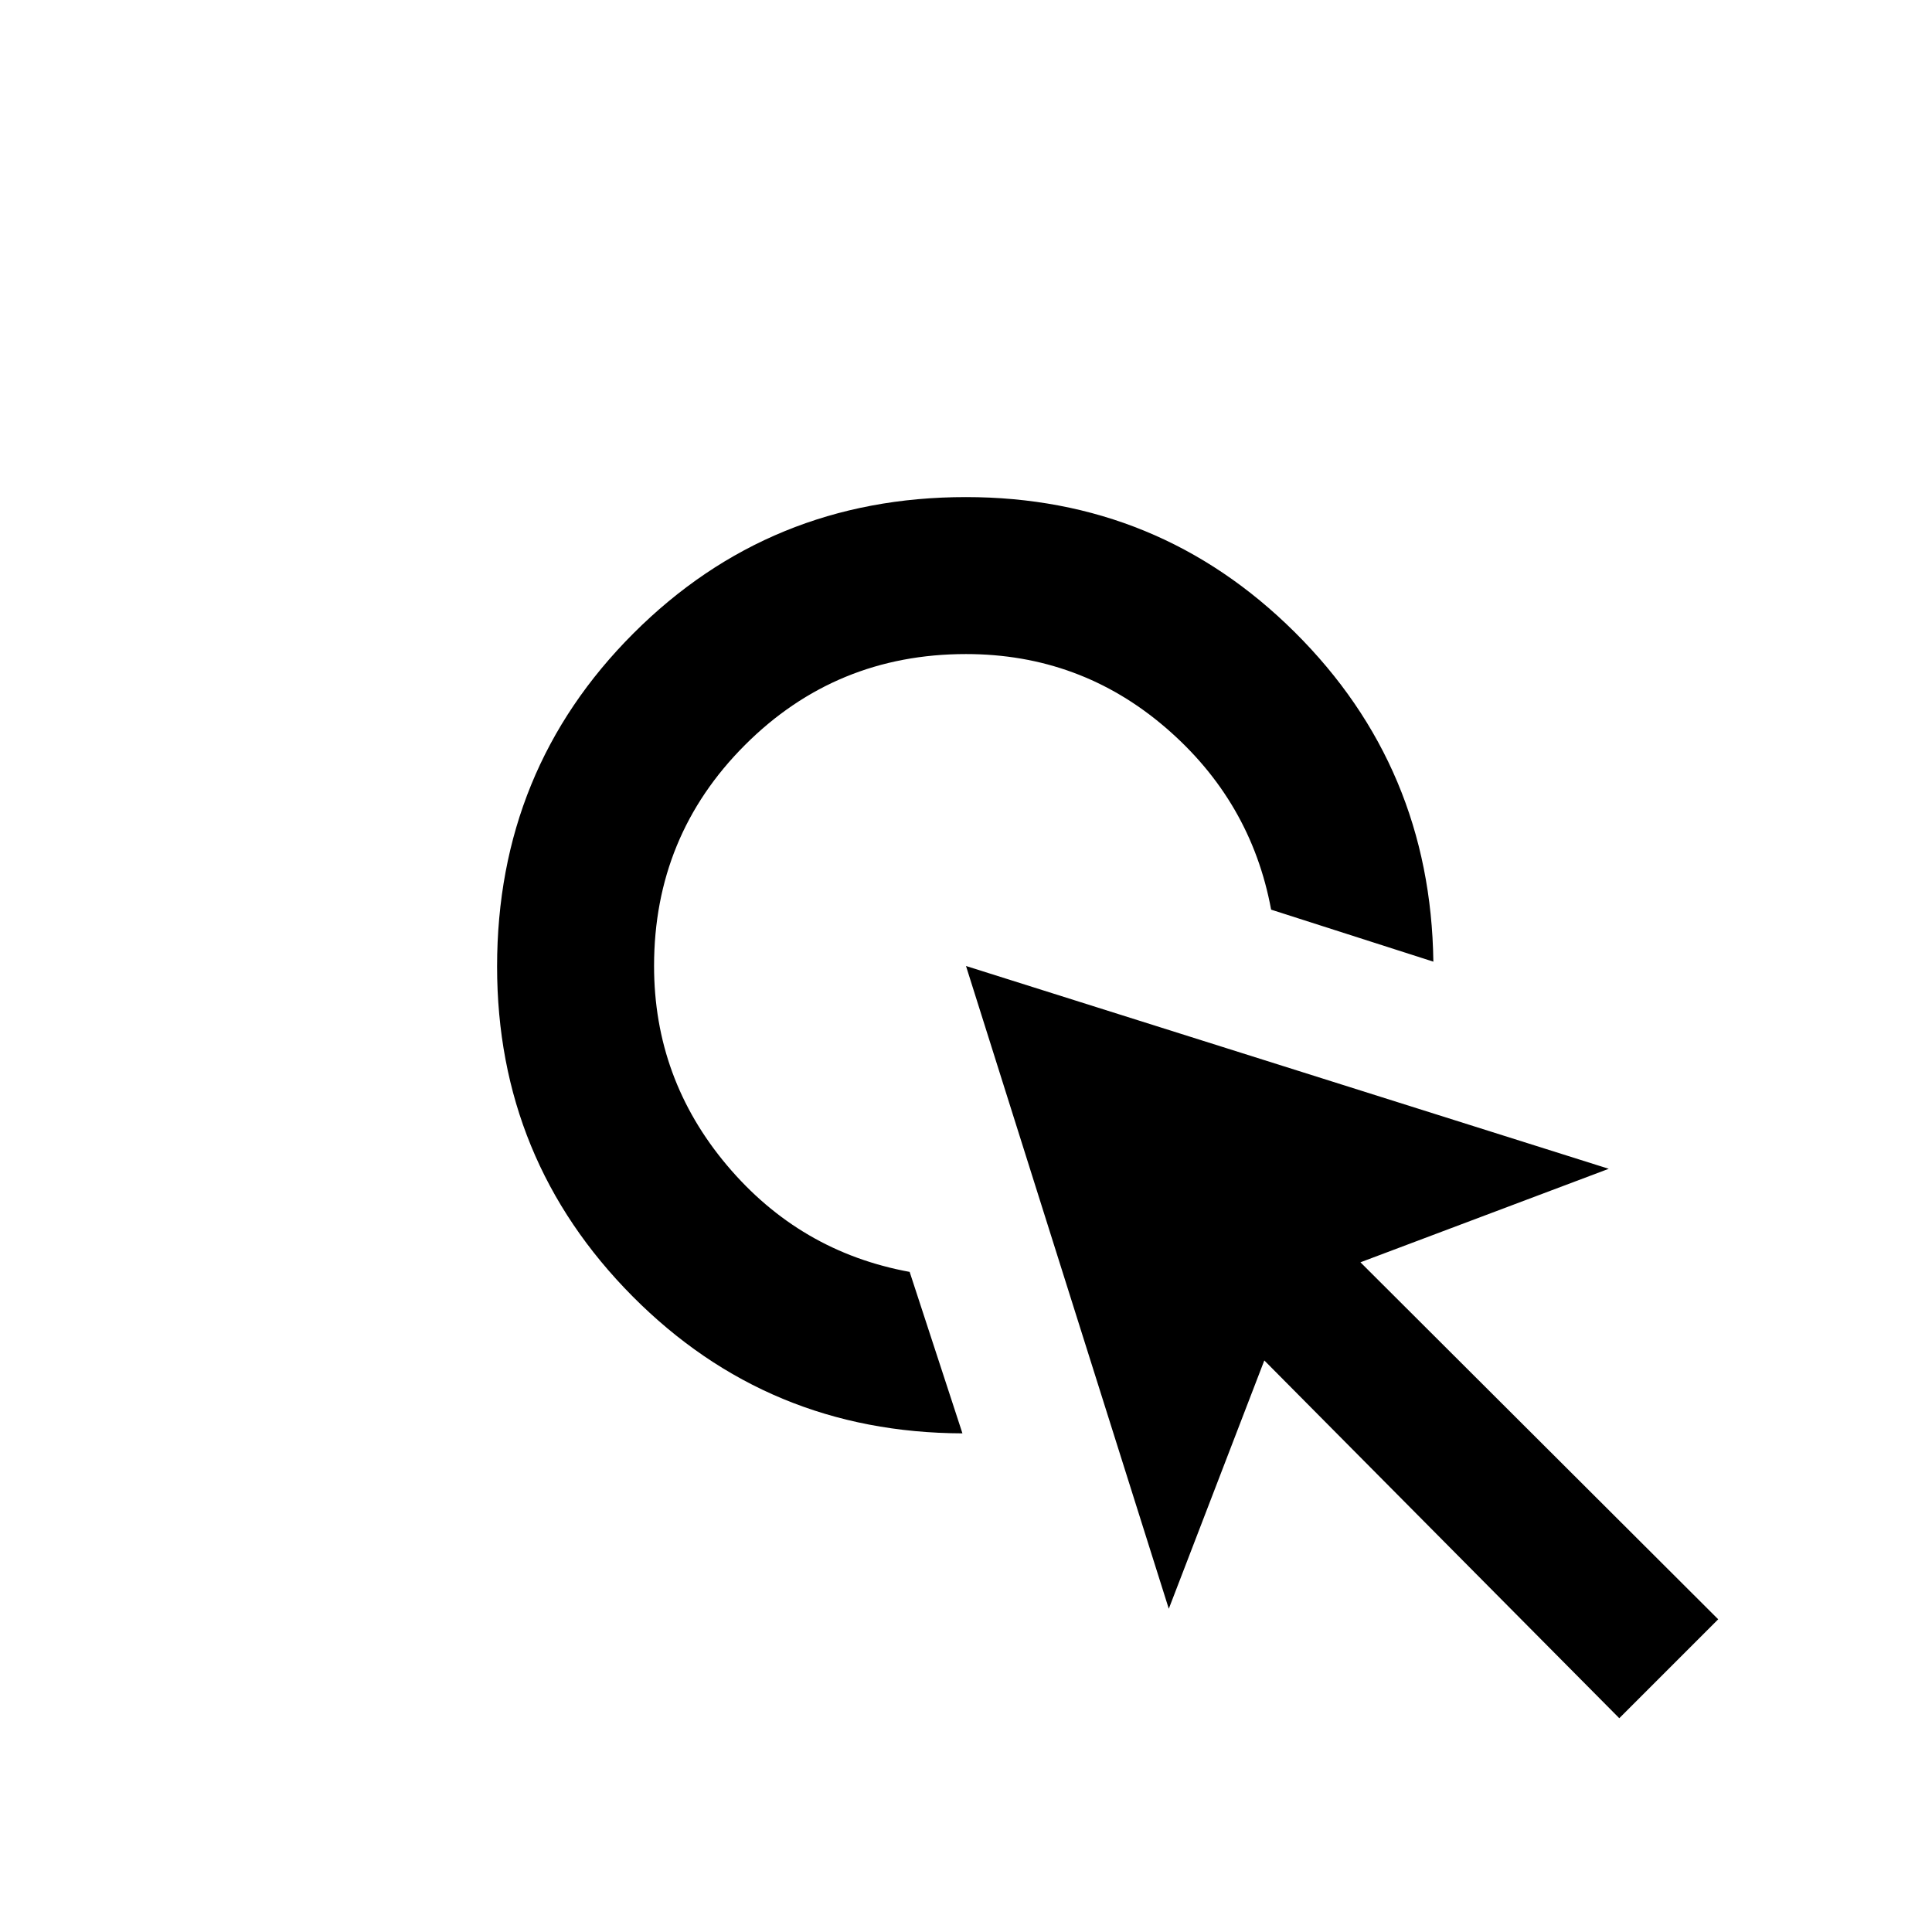 <svg xmlns="http://www.w3.org/2000/svg" height="20" viewBox="0 96 960 960" width="20"><path d="M478.23 808.229q-96.614-.308-163.921-68.094-67.308-67.786-67.308-163.866 0-97.807 67.731-165.537 67.73-67.731 165.238-67.731 95.79 0 163.371 67.115 67.58 67.115 68.888 163.73L631.615 548q-10-54-52.496-90.5Q536.622 421 480 421q-64.638 0-109.819 45.181T325 576q0 56 36.192 99 36.193 43 90.808 53l26.23 80.229Zm326.384 141.538-176.385-177.77-47.461 123.383L480 576l319.38 100.768-123.383 46.461 177.77 177.385-49.153 49.153Z"/></svg>